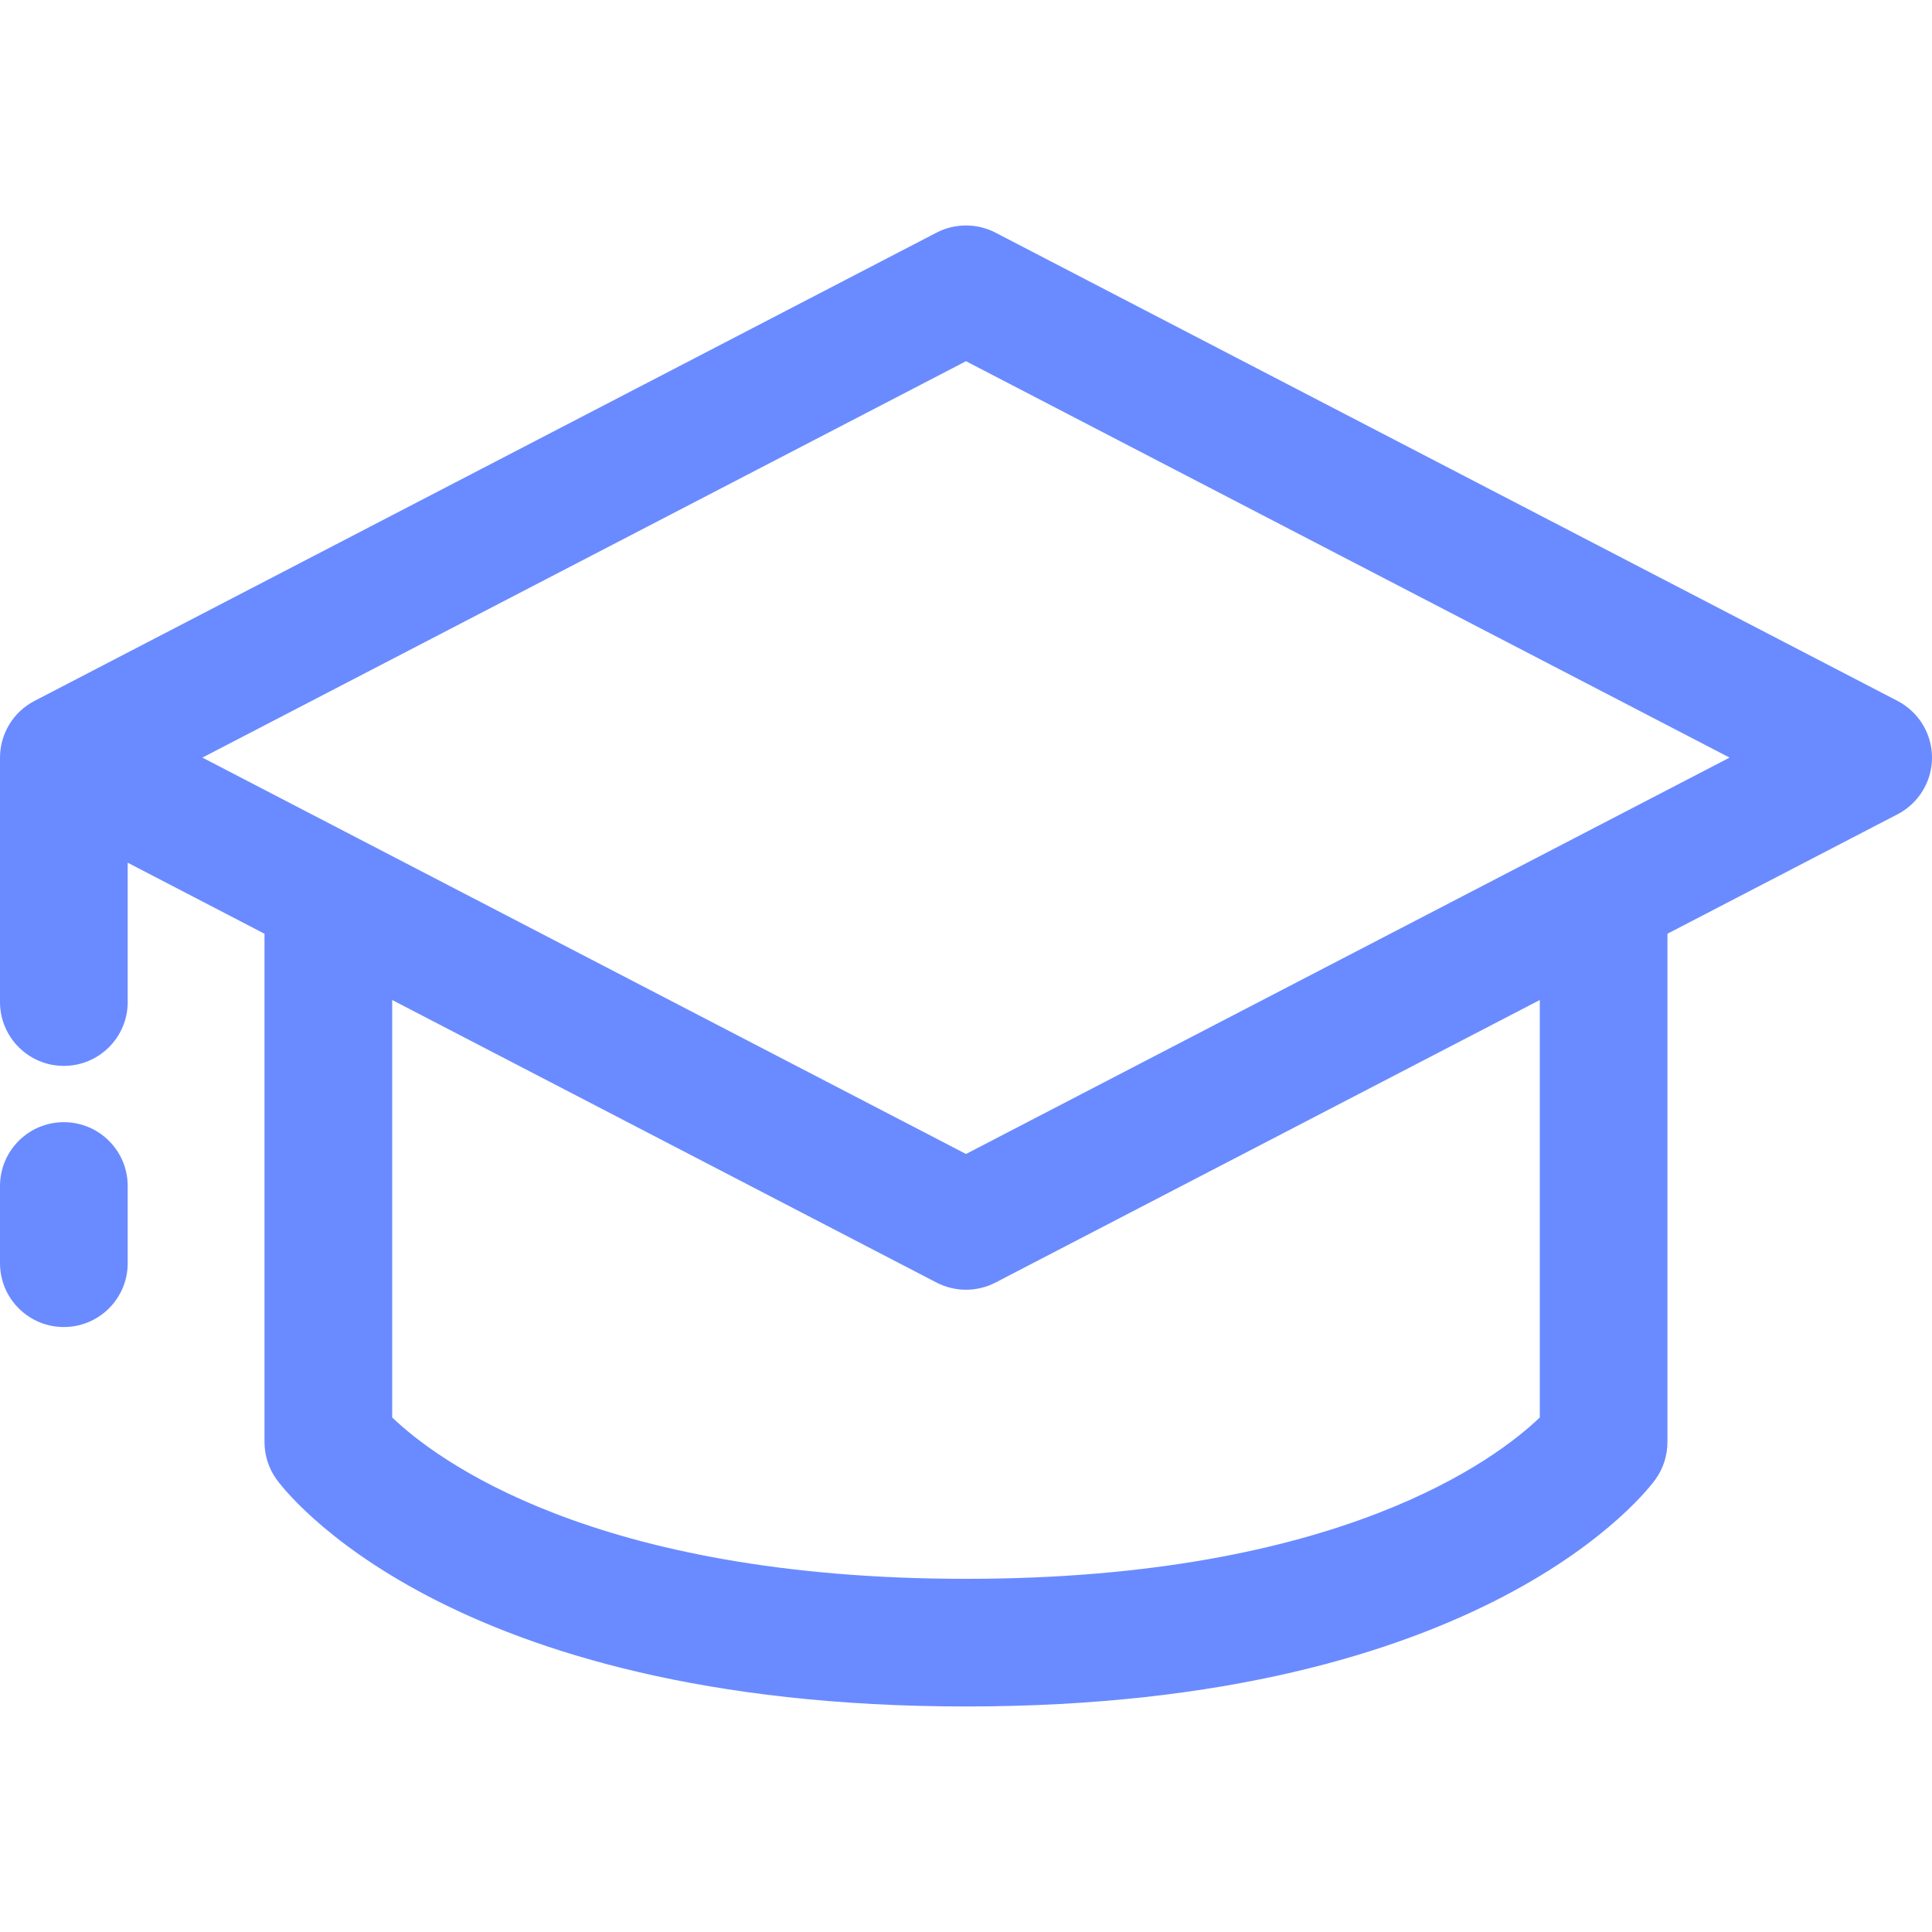 <svg width="30" height="30" viewBox="0 0 30 30" fill="none" xmlns="http://www.w3.org/2000/svg">
<path d="M29.465 10.884L15.457 3.612C15.17 3.464 14.83 3.464 14.543 3.612L0.535 10.884C0.206 11.055 7.93019e-05 11.394 0 11.764C0 11.764 0 11.764 0 11.764V15.56C0 16.107 0.444 16.551 0.991 16.551C1.539 16.551 1.983 16.107 1.983 15.56V13.396L4.107 14.499V22.392C4.107 22.599 4.172 22.801 4.292 22.969C4.395 23.113 6.909 26.498 15 26.498C23.091 26.498 25.605 23.113 25.708 22.969C25.828 22.801 25.892 22.599 25.892 22.392V14.499L29.465 12.644C29.794 12.473 30 12.134 30 11.764C30 11.394 29.794 11.055 29.465 10.884ZM23.91 22.01C23.252 22.642 20.811 24.516 15 24.516C9.189 24.516 6.748 22.642 6.09 22.01V15.528L14.543 19.916C14.687 19.99 14.843 20.027 15 20.027C15.157 20.027 15.314 19.99 15.457 19.916L23.91 15.528V22.01ZM15 17.919L3.143 11.764L15 5.609L26.857 11.764L15 17.919Z" fill="#6A8BFF"/>
<path d="M0.991 17.425C0.444 17.425 0 17.869 0 18.416V19.615C0 20.162 0.444 20.606 0.991 20.606C1.539 20.606 1.983 20.162 1.983 19.615V18.416C1.983 17.869 1.539 17.425 0.991 17.425Z" fill="#6A8BFF"/>
</svg>
